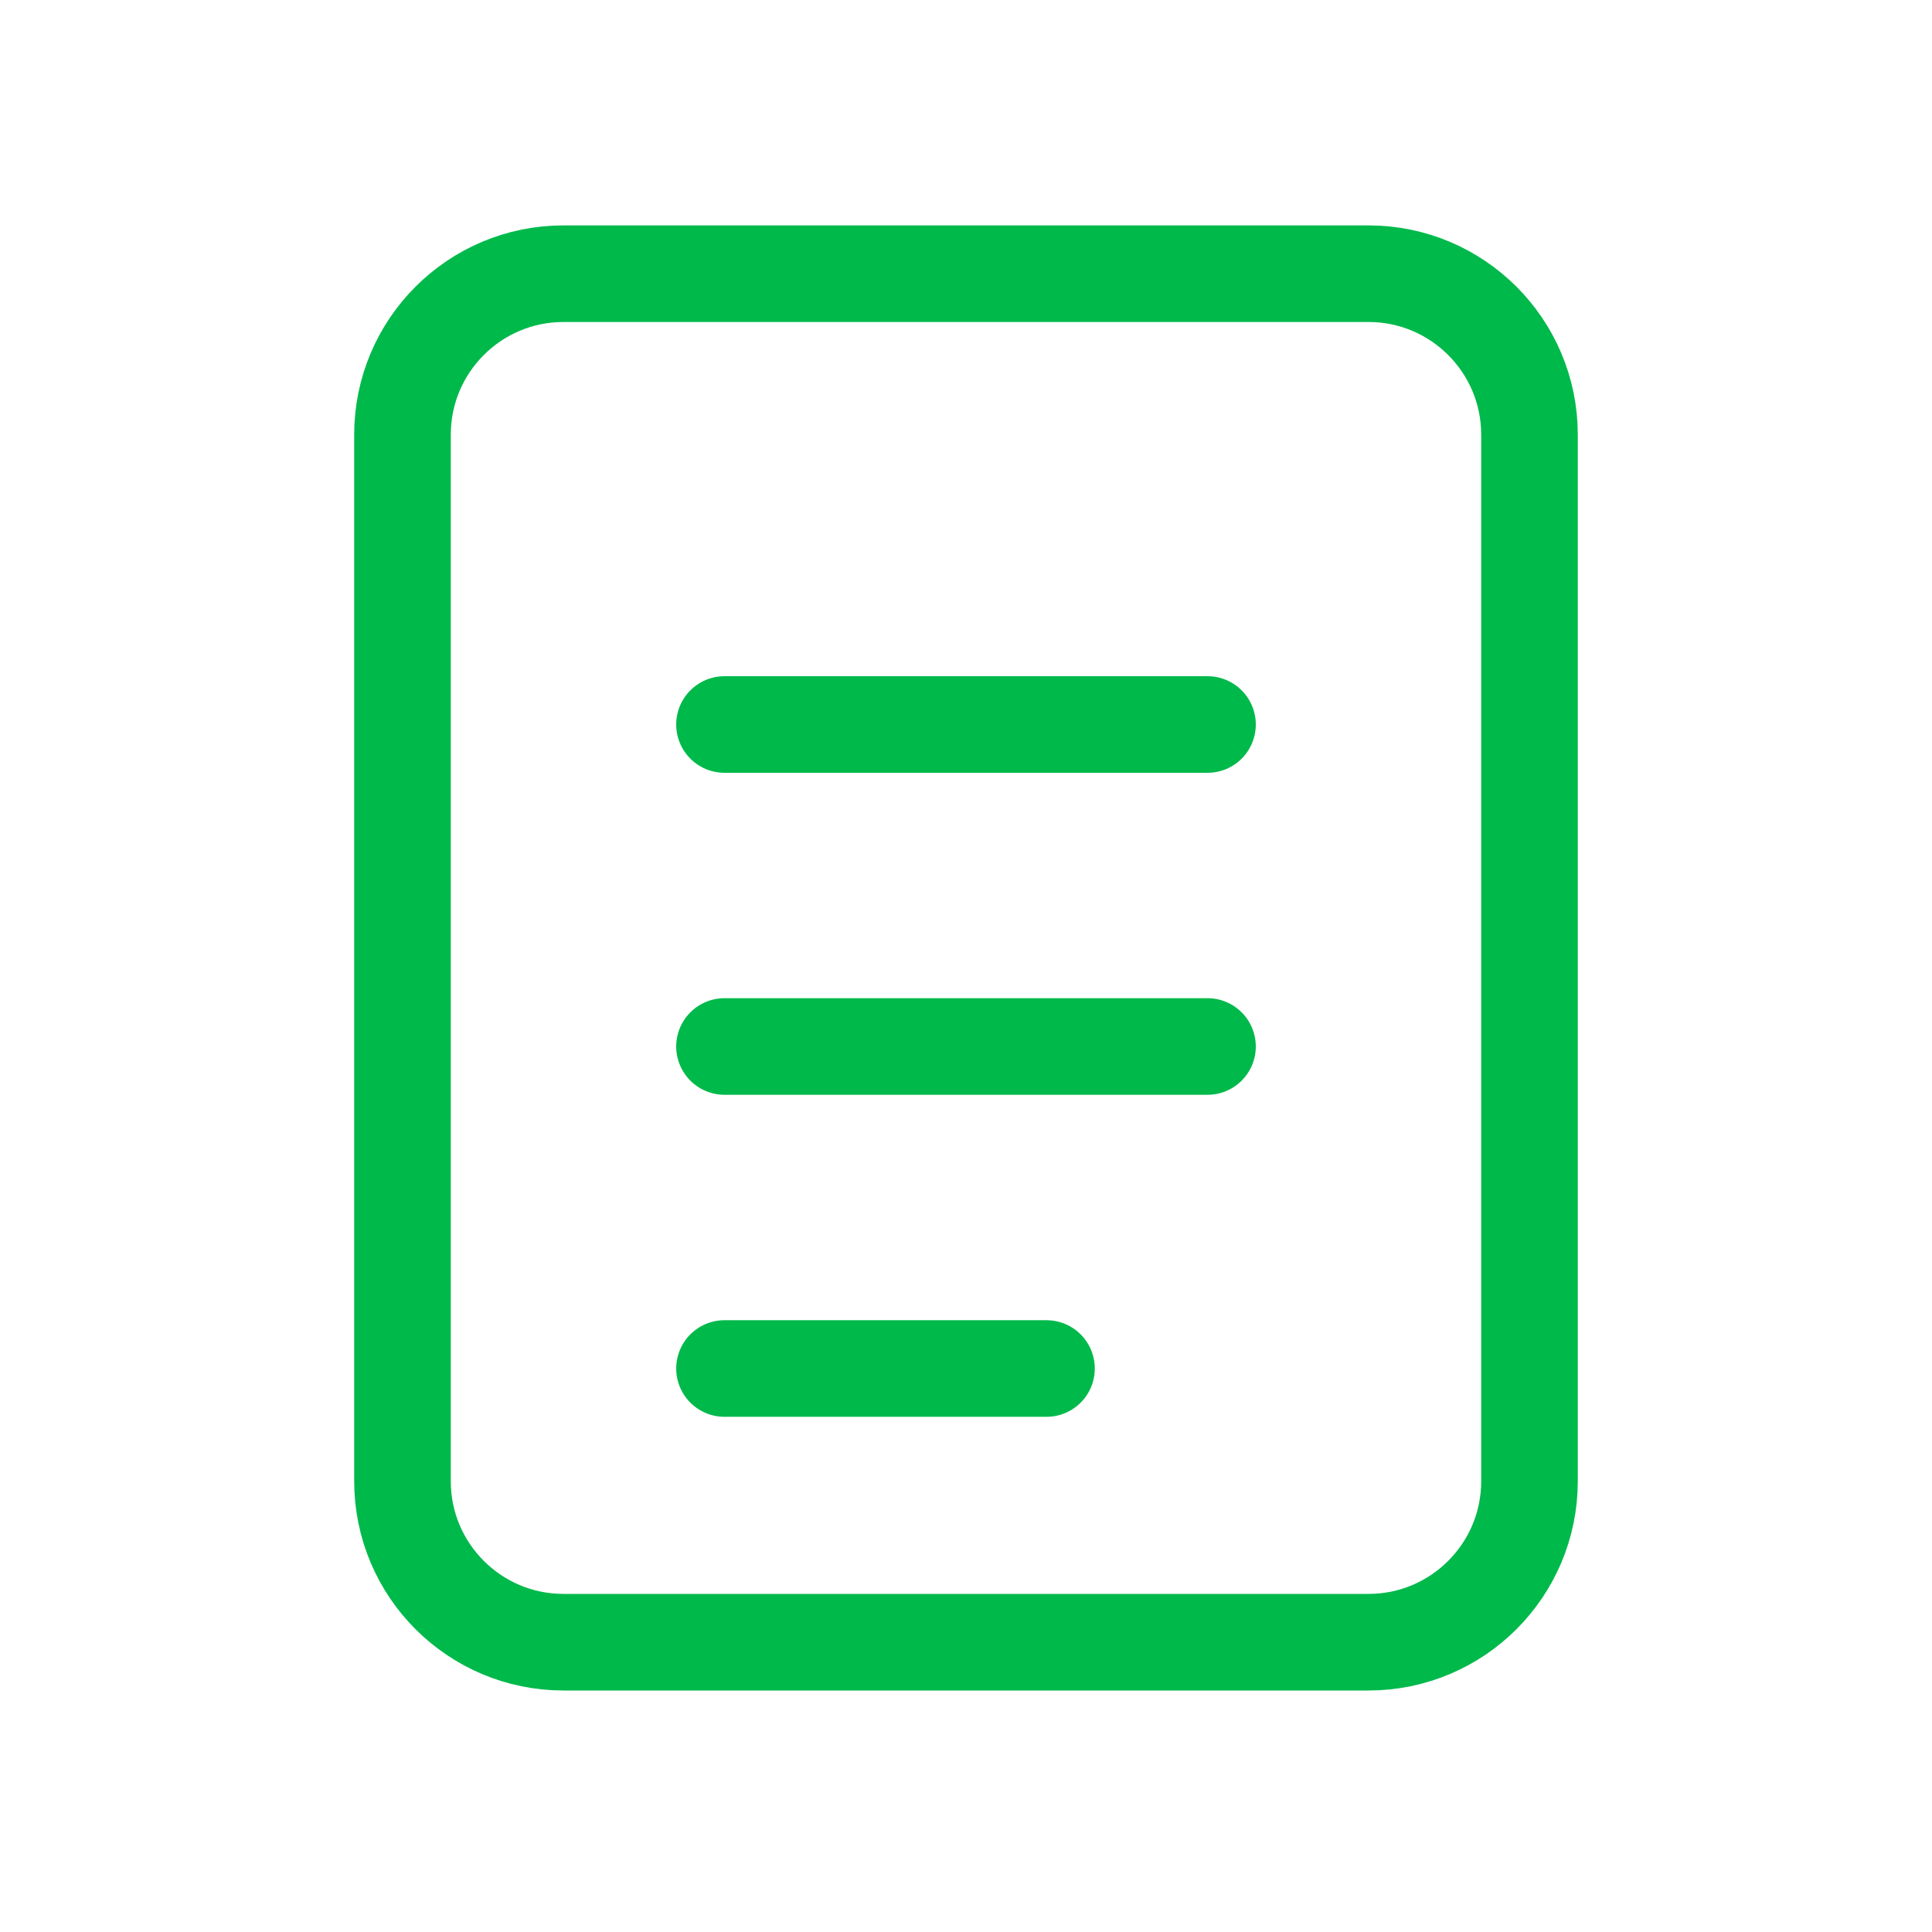 <svg width="80" height="80" viewBox="0 0 80 80" fill="none" xmlns="http://www.w3.org/2000/svg">
<path d="M56.666 11.333H23.333C19.651 11.333 16.666 14.318 16.666 18V61.333C16.666 65.015 19.651 68 23.333 68H56.666C60.348 68 63.333 65.015 63.333 61.333V18C63.333 14.318 60.348 11.333 56.666 11.333Z" stroke="#00B94B" stroke-width="4"/>
<path d="M30 30H50M30 43.333H50M30 56.667H43.333" stroke="#00B94B" stroke-width="4" stroke-linecap="round"/>
</svg>
